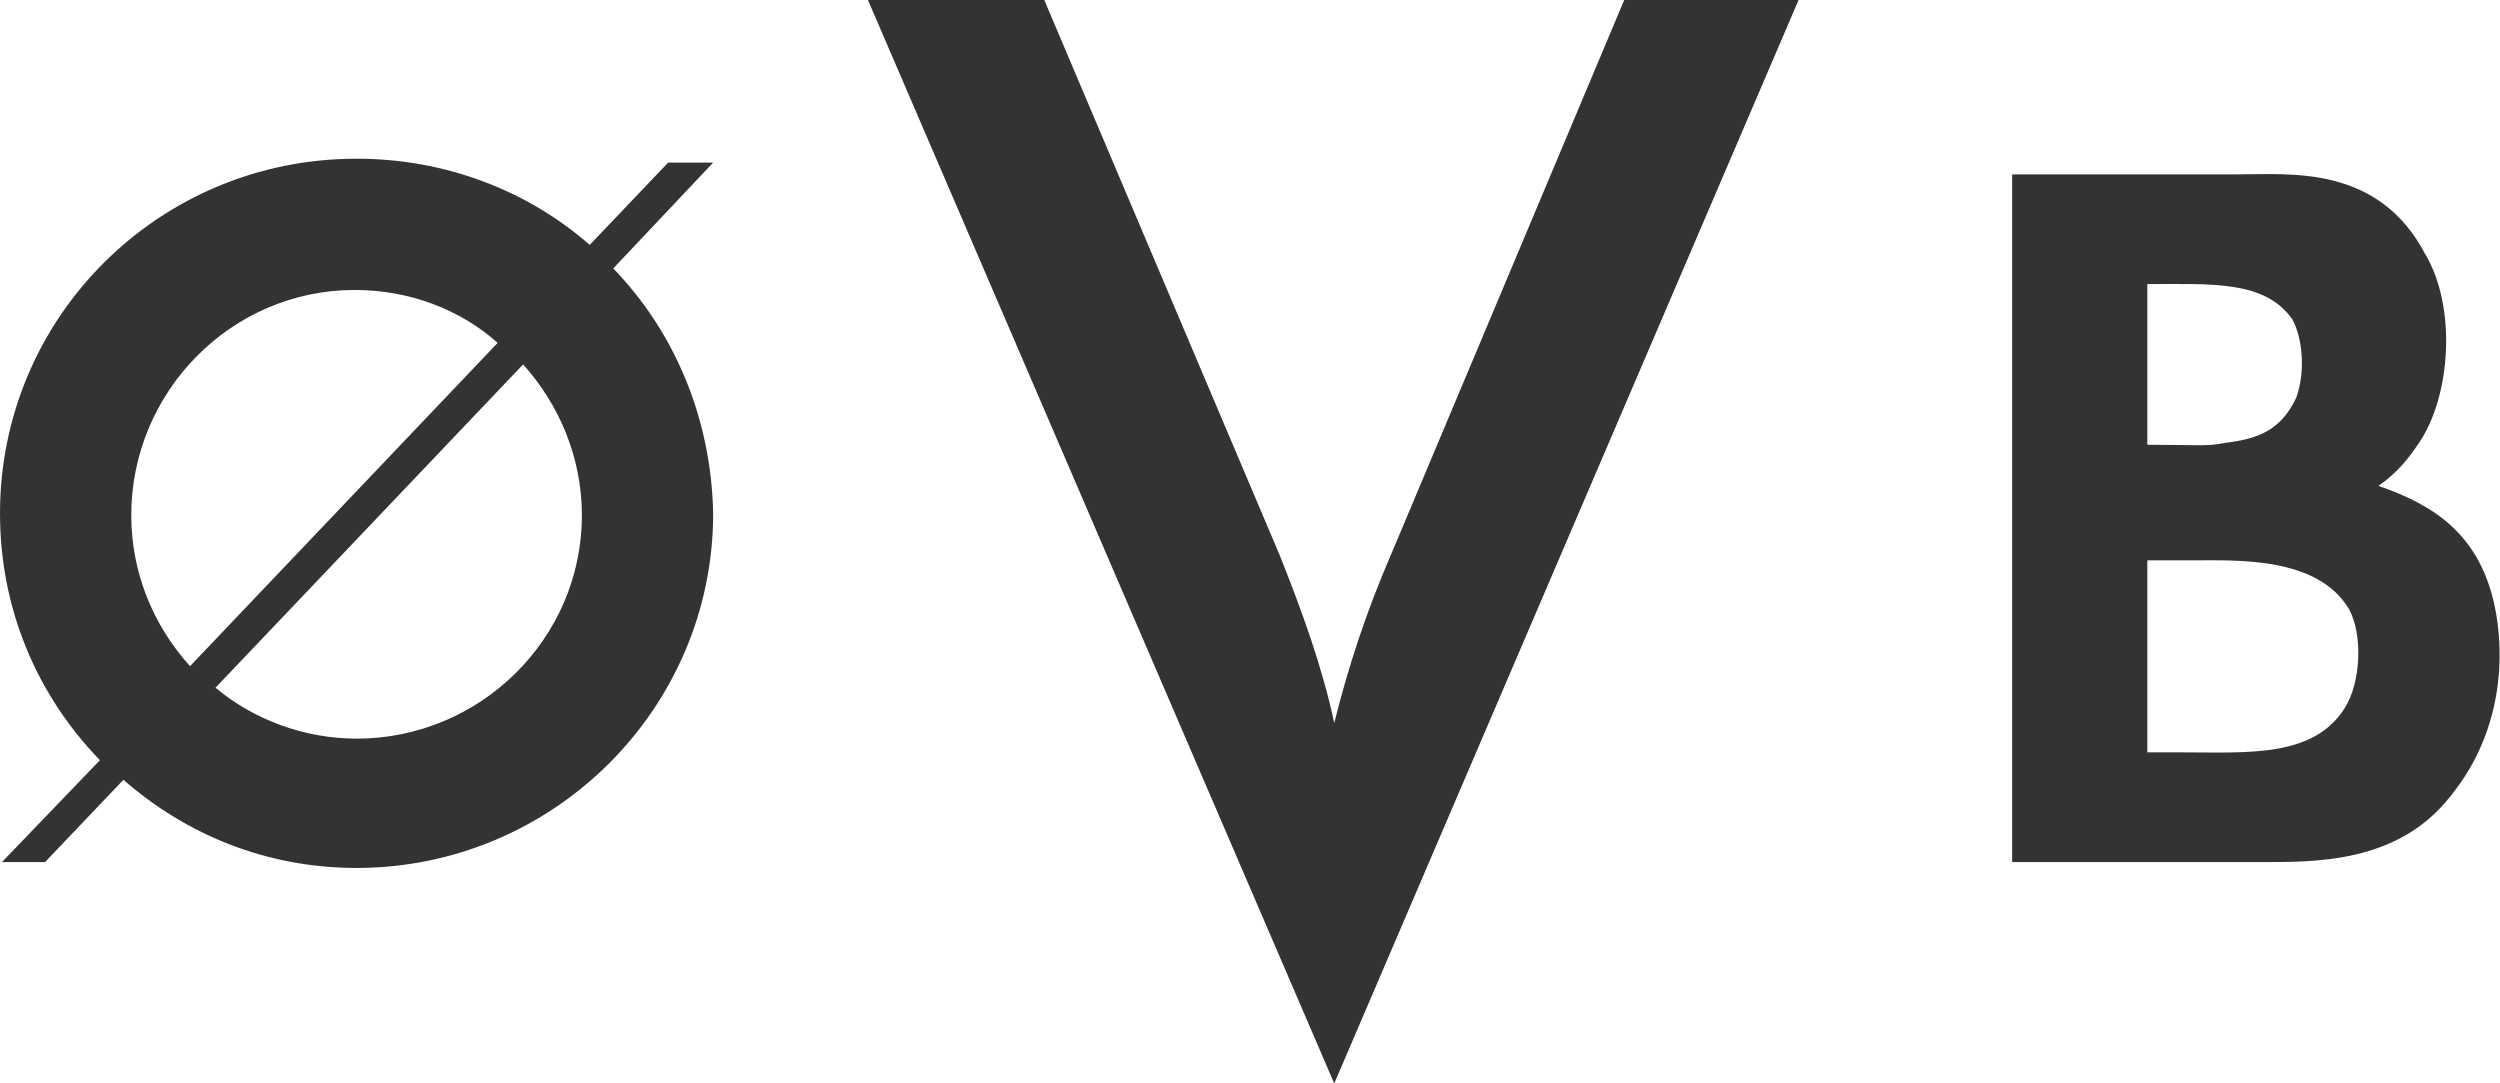 <?xml version="1.0" encoding="utf-8"?>
<!-- Generator: Adobe Illustrator 21.0.0, SVG Export Plug-In . SVG Version: 6.00 Build 0)  -->
<svg version="1.1" id="Layer_1" xmlns="http://www.w3.org/2000/svg" xmlns:xlink="http://www.w3.org/1999/xlink" x="0px" y="0px"
	 viewBox="0 0 127.6 55.3" style="enable-background:new 0 0 127.6 55.3;" xml:space="preserve">
<style type="text/css">
	.st0{fill:#333333;}
</style>
<path class="st0" d="M9.7,34c-1.9-2.1-3-4.8-3-7.7c0-6.3,5.1-11.5,11.4-11.5c2.8,0,5.4,1,7.3,2.7L9.7,34z M26.7,18.6
	c1.8,2,3,4.7,3,7.7c0,6.3-5.2,11.4-11.5,11.4c-2.7,0-5.3-1-7.2-2.6L26.7,18.6z M31.3,13.7l5.1-5.4h-2.3l-4,4.2
	c-3.2-2.8-7.4-4.4-11.9-4.4C8.1,8.1,0,16.2,0,26.2c0,4.9,1.9,9.3,5.1,12.6l-5,5.2h2.2l4-4.2c3.2,2.8,7.3,4.5,11.9,4.5
	c10,0,18.2-8.1,18.2-18.1C36.3,21.3,34.4,16.9,31.3,13.7 M68.1,55.3L91.8,0h-8.9L71,28.3c-1.3,3-2.2,5.8-2.9,8.6
	c-0.6-2.8-1.6-5.6-2.8-8.6L53.3,0h-9L68.1,55.3z M102.7,8.8V44h12.6c2.8,0,7.1,0.1,9.8-3.4c2.6-3.2,2.8-7.1,2.2-9.8
	c-0.8-3.5-3-5-5.9-6c1-0.7,1.6-1.5,2-2.1c1.7-2.4,2-7,0.4-9.7c-2.4-4.6-6.9-4.1-9.6-4.1H102.7z M109.6,22.7v-8.2
	c3.3,0,6-0.2,7.4,1.8c0.5,0.9,0.7,2.6,0.2,4c-0.8,1.7-2,2.1-3.6,2.3C112.6,22.8,112.2,22.7,109.6,22.7 M109.6,38.3v-9.7h2.3
	c2.3,0,6.4-0.2,8,2.5c0.7,1.3,0.6,3.7-0.2,5c-1.6,2.6-5,2.3-8.4,2.3H109.6z"/>
</svg>
